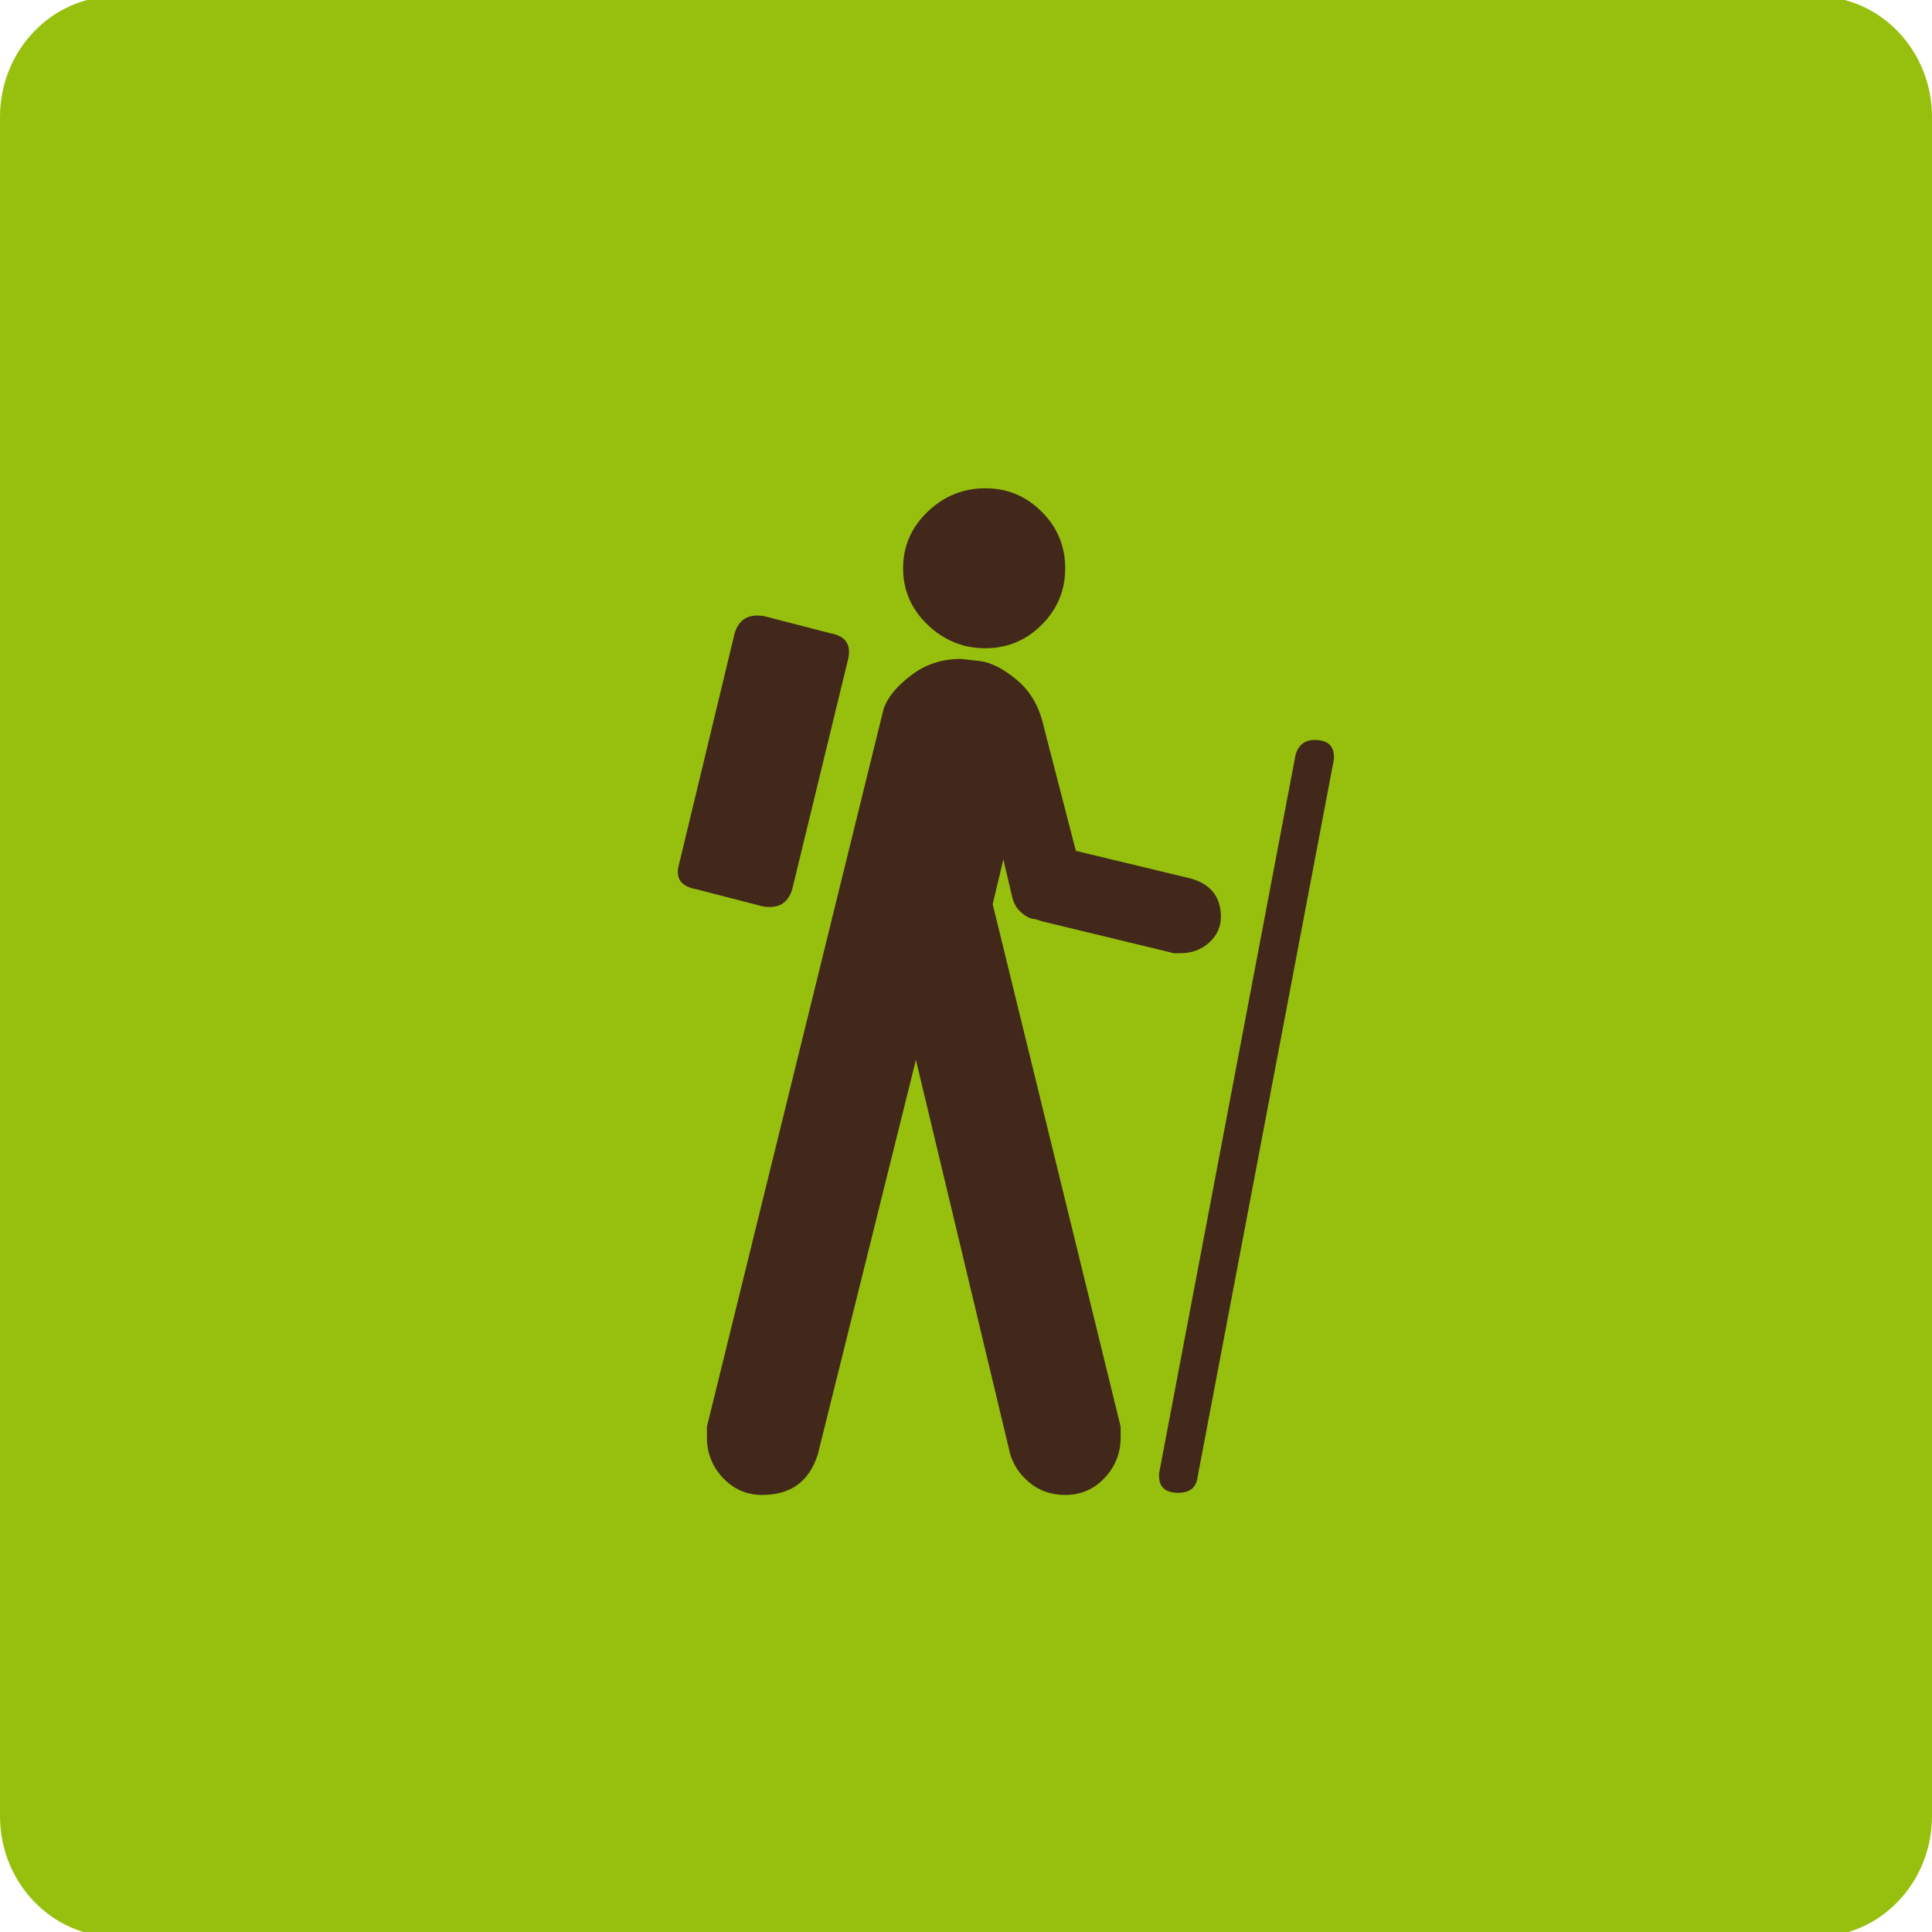 <?xml version="1.0" encoding="utf-8"?>
<!-- Generator: Adobe Illustrator 17.0.0, SVG Export Plug-In . SVG Version: 6.00 Build 0)  -->
<!DOCTYPE svg PUBLIC "-//W3C//DTD SVG 1.1//EN" "http://www.w3.org/Graphics/SVG/1.1/DTD/svg11.dtd">
<svg version="1.1" id="Layer_1" xmlns="http://www.w3.org/2000/svg" xmlns:xlink="http://www.w3.org/1999/xlink" x="0px" y="0px"
	 width="200px" height="200px" viewBox="0 0 200 200" enable-background="new 0 0 200 200" xml:space="preserve">
<path fill="#97BF0D" d="M200,188.003c0,6.902-5.373,12.496-12,12.496H12c-6.627,0-12-5.595-12-12.496V12.11
	C0,5.208,5.373-0.387,12-0.387h176c6.627,0,12,5.595,12,12.496V188.003z"/>
<g>
	<path fill="#41281B" d="M101.99,67.106c2.282,0,4.232-0.81,5.851-2.429c1.619-1.619,2.429-3.569,2.429-5.851
		c0-2.282-0.809-4.232-2.429-5.851c-1.619-1.619-3.569-2.429-5.851-2.429c-2.281,0-4.268,0.81-5.961,2.429
		c-1.693,1.619-2.539,3.569-2.539,5.851s0.846,4.232,2.539,5.851S99.709,67.106,101.99,67.106z"/>
	<path fill="#41281B" d="M87.75,68.43c0.442-1.62-0.147-2.576-1.766-2.87l-6.844-1.766c-1.619-0.294-2.649,0.295-3.091,1.766
		l-5.74,23.844c-0.442,1.472,0.147,2.355,1.766,2.649l6.844,1.766c1.619,0.294,2.649-0.294,3.091-1.766L87.75,68.43z"/>
	<path fill="#41281B" d="M119.984,152.548v0.221c0,1.177,0.662,1.766,1.987,1.766c1.178,0,1.84-0.515,1.987-1.545l14.13-74.403
		v-0.221c0-1.177-0.662-1.766-1.987-1.766c-1.03,0-1.693,0.515-1.987,1.545L119.984,152.548z"/>
	<path fill="#41281B" d="M73.179,147.69v1.104c0,1.619,0.552,3.017,1.656,4.195c1.104,1.177,2.465,1.766,4.084,1.766
		c2.944,0,4.857-1.398,5.74-4.195l10.156-40.844l9.714,40.624c0.295,1.177,0.957,2.208,1.987,3.091
		c1.031,0.883,2.282,1.325,3.753,1.325c1.619,0,2.981-0.589,4.084-1.766c1.104-1.177,1.656-2.576,1.656-4.195v-1.104l-13.247-54.091
		l1.104-4.636l0.883,3.753c0.147,0.736,0.479,1.325,0.994,1.766c0.515,0.442,0.994,0.662,1.435,0.662l0.662,0.221l13.688,3.312
		h0.662c1.178,0,2.171-0.368,2.981-1.104c0.81-0.736,1.214-1.619,1.214-2.649c0-2.061-1.03-3.385-3.091-3.974l-11.922-2.87
		l-3.312-12.805c-0.442-2.061-1.361-3.68-2.76-4.857c-1.398-1.177-2.686-1.84-3.864-1.987l-1.987-0.221
		c-1.913,0-3.606,0.552-5.078,1.656c-1.472,1.104-2.429,2.245-2.87,3.422l-0.442,1.766L73.179,147.69z"/>
</g>
</svg>
